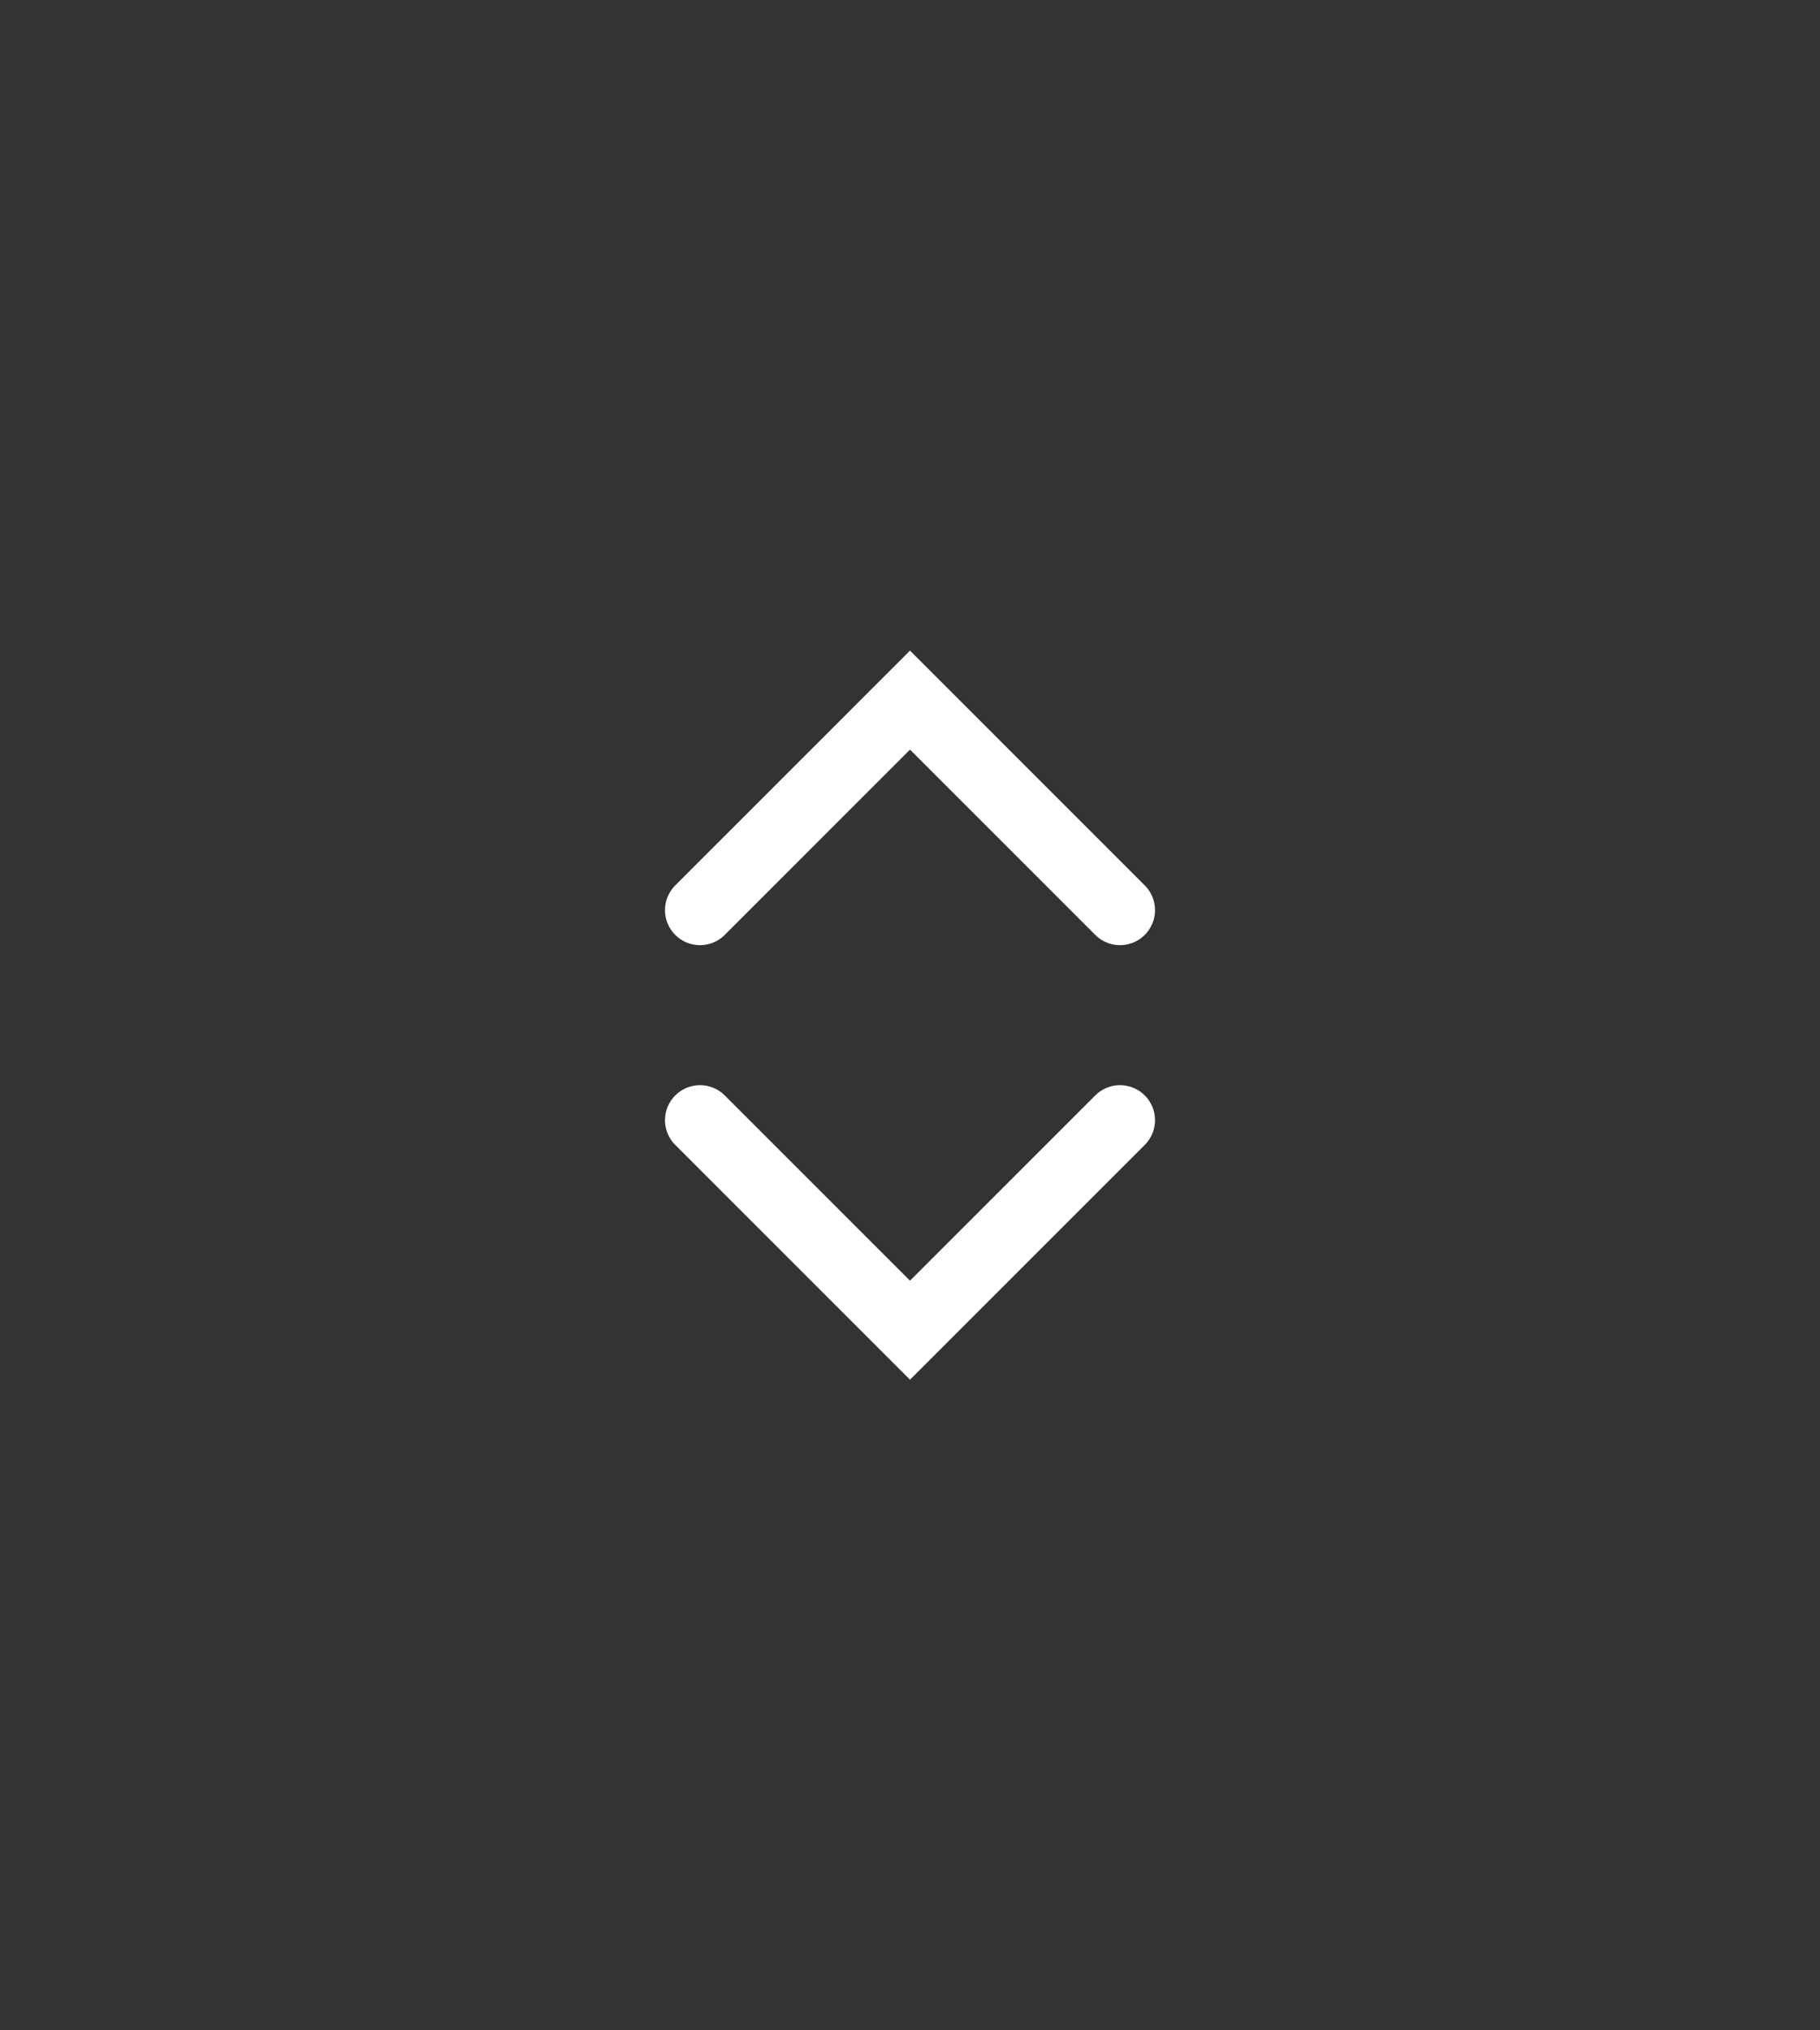 <svg xmlns="http://www.w3.org/2000/svg" width="26" height="29" viewBox="0 0 26 29">
  <rect x="0" y="0" width="26" height="29" fill="#333333" stroke="none"/>
  <path fill="none" stroke="#fff" stroke-linecap="round" stroke-miterlimit="20" d="M10 13v0l3-3v0l3 3v0"/>
  <g transform="rotate(-180 13 17.5)"><path fill="none" stroke="#fff" stroke-linecap="round" stroke-miterlimit="20" d="M10 19v0l3-3v0l3 3v0"/></g>
</svg>